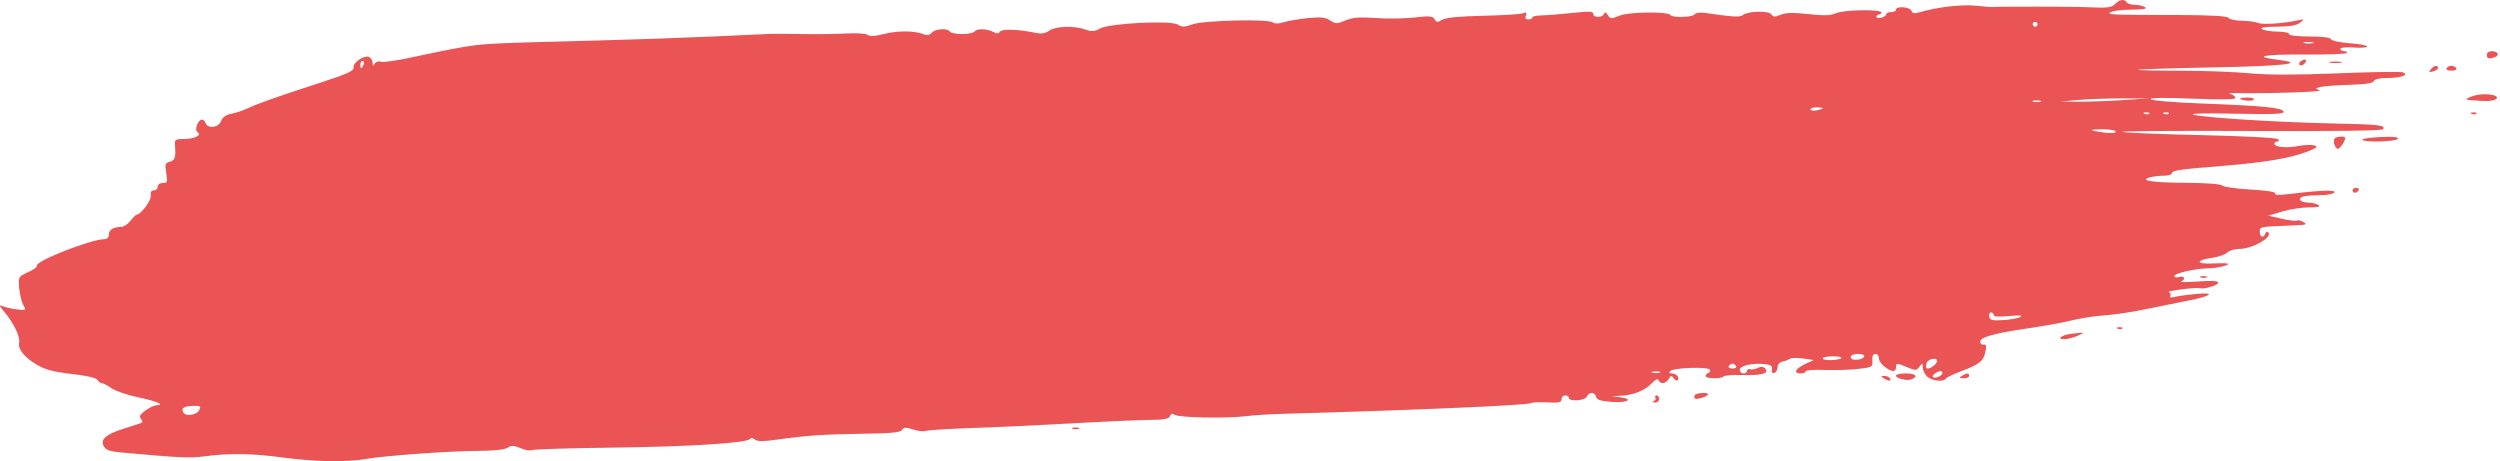 <svg width="1024" height="189" viewBox="0 0 1024 189" fill="none" xmlns="http://www.w3.org/2000/svg">
<path fill-rule="evenodd" clip-rule="evenodd" d="M866.313 1.67C864.896 3.087 863.158 3.318 856.348 2.996C849.589 2.676 819.768 2.601 816.1 2.895C815.55 2.939 812.452 2.684 809.215 2.329C803.7 1.724 792.88 2.995 786.305 5.021C784.19 5.672 783.373 5.525 782.948 4.418C782.322 2.786 776.6 2.368 776.6 3.954C776.6 4.504 775.7 4.954 774.6 4.954C773.5 4.954 772.6 5.352 772.6 5.837C772.6 6.323 771.7 6.956 770.6 7.244C769.5 7.531 768.6 7.359 768.6 6.86C768.6 6.362 769.05 5.954 769.6 5.954C770.15 5.954 770.6 5.577 770.6 5.117C770.6 3.737 755.37 3.964 752.1 5.394C749.807 6.396 747.119 6.486 740.69 5.774C734.513 5.091 731.502 5.166 729.348 6.059C726.965 7.046 726.257 7.017 725.572 5.908C724.588 4.317 715.85 4.511 713.845 6.169C712.678 7.134 709.969 6.981 698.467 5.298C696.346 4.987 694.553 5.221 694.158 5.86C693.389 7.104 684.973 7.366 684.233 6.169C683.287 4.639 667.119 4.839 663.316 6.428C659.984 7.821 659.604 7.802 658.588 6.198C657.797 4.948 657.335 4.808 656.959 5.704C656.265 7.354 652.6 7.32 652.6 5.663C652.6 4.635 650.82 4.564 643.85 5.318C639.038 5.838 633.413 6.284 631.35 6.31C629.288 6.336 627.6 6.716 627.6 7.155C627.6 7.595 626.877 7.954 625.993 7.954C624.926 7.954 624.594 7.412 625.004 6.343C625.477 5.111 625.208 4.897 623.861 5.435C622.893 5.822 615.515 6.286 607.466 6.465C597.551 6.686 592.133 7.221 590.661 8.123C588.806 9.26 588.359 9.226 587.599 7.889C586.846 6.567 585.577 6.455 579.404 7.166C575.387 7.628 568.246 7.729 563.537 7.389C556.863 6.907 554.126 7.125 551.132 8.376C547.601 9.851 547.091 9.85 544.823 8.364C542.871 7.086 540.968 6.886 535.727 7.409C532.082 7.772 527.62 8.535 525.811 9.102C523.679 9.772 522.097 9.794 521.311 9.165C519.455 7.678 492.817 8.352 488.31 9.999C485.17 11.147 484.16 11.16 482.421 10.074C479.483 8.239 454.221 9.534 450.475 11.711C448.352 12.946 447.226 13.019 444.576 12.096C439.853 10.449 432.436 10.68 429.755 12.558C428.167 13.67 426.491 13.953 424.283 13.48C417.354 11.997 410.346 11.747 409.598 12.957C409.043 13.856 408.332 13.881 406.793 13.057C404.222 11.681 399.922 11.624 399.1 12.954C398.76 13.504 396.51 13.954 394.1 13.954C391.69 13.954 389.44 13.504 389.1 12.954C388.168 11.446 383.011 11.754 381.645 13.4C380.778 14.445 379.791 14.597 378.087 13.949C374.309 12.513 367.508 12.518 361.911 13.962C358.38 14.873 356.304 14.979 355.411 14.294C354.677 13.731 350.799 13.473 346.6 13.709C342.475 13.94 334.375 14.05 328.6 13.953C322.825 13.856 316.975 13.823 315.6 13.88C314.225 13.937 303.425 14.427 291.6 14.968C279.775 15.509 258.4 16.249 244.1 16.613C199.974 17.737 198.34 17.817 189.6 19.293C184.925 20.082 175.836 21.898 169.401 23.329C162.967 24.76 156.959 25.645 156.05 25.297C155.115 24.938 154.015 25.268 153.514 26.058C152.81 27.17 152.628 27.092 152.615 25.673C152.607 24.693 151.922 23.631 151.092 23.313C148.999 22.509 144.472 25.683 144.816 27.712C145.042 29.042 142.053 30.368 130.1 34.243C112.971 39.795 105.388 42.482 101.1 44.521C99.45 45.305 96.602 46.237 94.772 46.591C92.539 47.023 91.148 48.012 90.547 49.595C89.517 52.302 85.174 52.893 84.238 50.454C83.395 48.257 81.659 48.624 80.694 51.204C80.154 52.646 80.255 53.723 80.976 54.204C82.773 55.403 79.614 56.921 75.286 56.939C71.743 56.953 71.487 57.149 71.687 59.704C72.061 64.49 71.656 65.706 69.501 66.27C67.648 66.754 67.482 67.296 68.089 70.886C68.71 74.564 68.576 74.954 66.688 74.954C65.499 74.954 64.6 75.6 64.6 76.454C64.6 77.279 63.894 77.954 63.03 77.954C61.986 77.954 61.568 78.684 61.78 80.136C62.059 82.04 57.624 87.954 55.917 87.954C55.626 87.954 54.503 89.079 53.421 90.454C52.34 91.829 50.624 92.954 49.609 92.954C46.439 92.954 44.6 94.094 44.6 96.061C44.6 97.175 43.901 97.954 42.902 97.954C37.25 97.954 13.97 107.126 15.077 108.917C15.335 109.334 13.73 110.493 11.511 111.494C7.549 113.281 7.484 113.394 7.843 117.884C8.043 120.397 8.789 123.518 9.5 124.818C10.771 127.143 10.729 127.175 6.946 126.73C4.831 126.481 2.2 125.89 1.1 125.417C-0.542 124.709 -0.4 125.151 1.898 127.888C5.591 132.288 8.343 138.015 7.839 140.253C7.23 142.96 9.937 146.375 15.078 149.388C18.598 151.451 21.969 152.342 29.391 153.17C35.492 153.851 39.397 154.756 39.9 155.604C40.34 156.347 41.17 156.954 41.745 156.954C42.321 156.954 44.08 157.872 45.656 158.994C47.231 160.115 52.026 161.766 56.31 162.662C63.788 164.225 67.962 165.954 64.26 165.954C63.302 165.954 61.197 166.932 59.58 168.127C57.338 169.785 56.9 170.611 57.733 171.615C58.54 172.587 58.469 173.052 57.463 173.396C56.713 173.652 53.714 174.616 50.797 175.54C43.448 177.867 40.999 179.963 42.454 182.682C43.33 184.317 44.835 184.89 49.337 185.3C73.587 187.511 77.709 187.707 83.6 186.929C93.955 185.561 103.252 185.689 115.6 187.37C128.651 189.147 141.728 189.394 149.683 188.015C157.607 186.641 183.856 184.741 195.776 184.68C202.279 184.646 206.782 184.165 207.944 183.38C209.432 182.375 210.453 182.412 213.238 183.576C215.135 184.369 217.155 184.729 217.726 184.376C218.297 184.023 233.24 183.557 250.932 183.34C282.893 182.948 306.166 181.465 307.225 179.752C307.531 179.256 308.395 179.369 309.161 180.005C310.192 180.86 312.527 180.873 318.322 180.058C330.34 178.367 337.852 177.857 353.886 177.648C365.148 177.5 368.874 177.128 369.518 176.087C370.208 174.97 371.032 174.941 374.022 175.928C376.035 176.593 378.429 176.85 379.34 176.5C380.252 176.15 388.671 175.618 398.049 175.317C407.427 175.016 425.675 174.165 438.6 173.426C451.525 172.688 465.827 172.054 470.381 172.019C476.84 171.968 478.792 171.618 479.248 170.428C479.641 169.405 480.213 169.218 480.988 169.861C482.417 171.047 501.97 171.464 510.1 170.481C513.4 170.082 520.15 169.645 525.1 169.509C578.19 168.051 625.697 166.01 627.1 165.127C627.65 164.781 630.687 164.641 633.85 164.818C638.576 165.081 639.6 164.855 639.6 163.546C639.6 162.67 640.275 161.954 641.1 161.954C641.925 161.954 642.6 162.404 642.6 162.954C642.6 164.595 649.315 164.139 649.962 162.454C650.728 160.458 653.369 160.535 653.777 162.565C654.02 163.779 655.638 164.284 660.35 164.617C666.825 165.074 669.376 163.425 663.35 162.677L660.1 162.274L663.701 162.114C668.957 161.88 673.764 159.983 676.521 157.054C678.089 155.388 679.088 154.917 679.355 155.718C679.956 157.522 682.339 157.228 683.532 155.204C684.419 153.699 684.698 153.66 685.527 154.925C686.057 155.734 686.786 156.102 687.146 155.742C688.152 154.736 686.679 152.954 684.841 152.954C683.712 152.954 683.522 152.632 684.233 151.921C685.522 150.632 699.14 150.142 700.27 151.344C700.726 151.83 700.538 152.429 699.85 152.674C699.163 152.92 698.6 153.533 698.6 154.037C698.6 155.148 705.284 155.275 705.962 154.177C706.226 153.75 709.748 153.504 713.79 153.629C721.617 153.873 724.932 152.886 722.949 150.903C722.187 150.141 721.205 150.083 719.957 150.726C718.936 151.253 717.538 151.482 716.85 151.236C716.163 150.989 715.6 151.275 715.6 151.871C715.6 152.466 714.925 152.954 714.1 152.954C713.275 152.954 712.6 152.299 712.6 151.499C712.6 149.815 717.576 148.642 722.667 149.127C725.372 149.385 726.033 149.848 725.782 151.31C725.58 152.49 725.944 153.005 726.782 152.724C727.507 152.481 728.101 151.427 728.102 150.381C728.103 149.273 728.936 148.326 730.102 148.11C731.201 147.906 732.55 147.394 733.1 146.972C733.65 146.55 736.079 146.486 738.497 146.829L742.895 147.454L739.247 149.188C735.262 151.082 734.443 152.954 737.6 152.954C738.7 152.954 739.6 152.567 739.6 152.094C739.6 151.62 743.087 151.363 747.35 151.522C751.613 151.681 757.8 151.5 761.1 151.121C766.868 150.457 767.093 150.325 766.912 147.692C766.788 145.89 767.215 144.954 768.162 144.954C768.953 144.954 769.6 145.802 769.6 146.839C769.6 148.659 773.443 151.954 775.565 151.954C776.134 151.954 776.6 151.279 776.6 150.454C776.6 148.598 776.813 148.598 781.268 150.46C784.577 151.842 784.98 151.822 786.204 150.21C787.449 148.569 787.538 148.591 787.568 150.549C787.586 151.701 788.423 153.389 789.429 154.299C791.368 156.054 796.117 156.545 797.02 155.084C797.316 154.605 800.155 153.232 803.329 152.033C810.86 149.188 812.461 147.897 813.23 144.052C813.714 141.633 813.534 140.936 812.484 141.159C811.723 141.321 811.1 140.799 811.1 139.998C811.1 138.098 816.613 136.549 830.744 134.478C836.99 133.562 844.8 132.154 848.1 131.348C851.4 130.543 856.35 129.692 859.1 129.458C867.625 128.731 871.77 128.112 881.6 126.096C886.825 125.024 893.8 123.612 897.1 122.957C905.904 121.21 907.496 119.702 899.825 120.377C896.373 120.68 892.369 121.225 890.925 121.587C889.191 122.023 888.524 121.886 888.957 121.185C889.318 120.602 889.047 119.922 888.356 119.675C886.991 119.185 899.46 117.603 901.1 118.058C902.924 118.563 908.6 116.813 908.6 115.745C908.6 115.049 905.823 114.897 900.35 115.293C895.812 115.622 892.663 115.642 893.35 115.339C895.416 114.427 894.757 112.77 892.6 113.454C891.5 113.803 890.6 113.646 890.6 113.104C890.6 111.904 899.144 109.98 904.899 109.884C908.851 109.818 914.276 108.323 912.1 107.9C911.55 107.793 908.683 107.807 905.729 107.93C899.225 108.202 899.519 106.511 906.133 105.604C908.657 105.259 911.401 104.296 912.232 103.465C913.063 102.634 915.304 101.954 917.211 101.954C922.626 101.954 931.136 97.06 929.063 95.137C928.658 94.762 928.125 95.017 927.88 95.704C927.175 97.678 925.6 97.16 925.6 94.954C925.6 92.847 925.352 92.898 938.1 92.378C945.073 92.093 945.321 92.022 943.342 90.869C942.375 90.306 941.227 90.067 940.79 90.336C940.354 90.606 937.545 90.264 934.548 89.576L929.1 88.326L934.754 86.64C937.864 85.713 942.814 84.947 945.754 84.939C949.574 84.928 950.672 84.647 949.6 83.954C948.775 83.421 946.889 82.978 945.409 82.969C942.282 82.952 940.89 81.441 943.188 80.559C944.054 80.226 947.175 79.954 950.123 79.954C953.07 79.954 955.799 79.441 956.187 78.813C956.895 77.668 950.016 77.937 936.704 79.573C933.225 80.001 931.525 79.884 931.921 79.244C932.304 78.624 928.546 78.026 921.914 77.65C916.074 77.319 910.824 76.578 910.247 76.001C909.628 75.382 903.662 74.925 895.65 74.884C881.686 74.811 875.812 73.931 880.654 72.636C881.999 72.276 884.562 71.975 886.35 71.968C888.138 71.96 889.6 71.524 889.6 70.999C889.6 69.802 892.526 69.376 910.6 67.936C927.474 66.591 938.115 64.793 945.033 62.115C949.003 60.578 949.578 60.082 947.977 59.574C946.883 59.226 943.886 59.335 941.319 59.814C936.312 60.75 931.6 60.276 931.6 58.837C931.6 58.352 932.14 57.954 932.8 57.954C933.573 57.954 933.656 57.61 933.033 56.987C932.483 56.437 918.9 55.726 901.583 55.34C884.817 54.967 870.304 54.377 869.332 54.029C868.359 53.681 891.854 53.508 921.542 53.644C955.829 53.801 975.741 53.535 976.124 52.916C977.151 51.253 974.7 50.978 955.1 50.555C932.762 50.073 903.572 48.245 898.6 47.015C896.431 46.479 902.836 46.308 915.438 46.565C931.515 46.893 935.688 46.715 935.359 45.717C934.826 44.098 927.316 43.355 901.81 42.396C890.534 41.973 881.251 41.199 880.915 40.655C880.522 40.019 886.506 39.932 897.955 40.406C909.736 40.893 915.6 40.798 915.6 40.118C915.6 39.559 914.812 38.872 913.85 38.592C912.704 38.258 912.963 38.099 914.6 38.129C928.513 38.387 951.696 37.649 950.1 36.998C948.223 36.233 948.254 36.147 950.6 35.602C951.975 35.283 957.338 34.894 962.517 34.738C968.949 34.544 972.066 34.058 972.35 33.204C972.611 32.422 974.701 31.948 977.933 31.939C983.599 31.922 986.945 30.684 984.186 29.625C983.316 29.291 971.316 29.476 957.521 30.036C940.208 30.738 928.977 30.729 921.269 30.007C915.126 29.432 902.262 28.959 892.683 28.957C883.104 28.956 875.454 28.784 875.683 28.576C875.913 28.368 889.787 27.933 906.516 27.61C935.888 27.042 944.995 25.983 933.191 24.509C922.364 23.156 926.871 22.228 943.721 22.34C953.11 22.403 961 22.117 961.255 21.704C961.51 21.291 961.016 20.954 960.159 20.954C959.302 20.954 958.6 20.526 958.6 20.003C958.6 19.468 961.008 19.227 964.1 19.452C967.125 19.673 969.6 19.486 969.6 19.038C969.6 18.589 966.355 17.991 962.389 17.707C958.404 17.422 955.012 16.691 954.806 16.072C954.571 15.366 951.333 14.954 946.017 14.954C941.072 14.954 937.6 14.541 937.6 13.954C937.6 13.404 935.462 12.947 932.85 12.939C930.238 12.93 927.425 12.487 926.6 11.954C925.556 11.279 927.379 10.97 932.6 10.938C937.877 10.904 940.693 10.421 942.1 9.307C944.02 7.786 943.981 7.748 941.1 8.353C934.871 9.662 926.668 10.189 924.917 9.394C923.918 8.939 920.943 8.537 918.306 8.499C915.67 8.462 913.195 7.933 912.806 7.324C912.332 6.58 905.704 6.197 892.6 6.156C863.117 6.064 862.897 6.055 864.6 4.954C865.425 4.421 869.25 3.971 873.1 3.954C877.993 3.933 879.649 3.632 878.6 2.954C877.775 2.421 875.889 1.978 874.409 1.969C872.929 1.961 871.44 1.504 871.1 0.954C870.174 -0.545 868.238 -0.255 866.313 1.67ZM834.6 9.954C834.6 10.504 834.15 10.954 833.6 10.954C833.05 10.954 832.6 10.504 832.6 9.954C832.6 9.404 833.05 8.954 833.6 8.954C834.15 8.954 834.6 9.404 834.6 9.954ZM947.35 17.643C946.388 17.895 944.812 17.895 943.85 17.643C942.888 17.392 943.675 17.186 945.6 17.186C947.525 17.186 948.312 17.392 947.35 17.643ZM1018.6 22.454C1018.6 24.067 1019.52 24.307 1022.01 23.349C1024.05 22.568 1023.06 20.954 1020.54 20.954C1019.47 20.954 1018.6 21.629 1018.6 22.454ZM942.6 24.954C941.807 25.444 941.49 26.177 941.896 26.583C942.301 26.989 943.158 26.796 943.8 26.154C945.311 24.643 944.468 23.8 942.6 24.954ZM148.962 26.454C148.645 27.279 148.209 27.954 147.993 27.954C147.777 27.954 147.6 27.279 147.6 26.454C147.6 25.629 148.036 24.954 148.569 24.954C149.101 24.954 149.278 25.629 148.962 26.454ZM954.35 25.66C955.587 25.898 957.613 25.898 958.85 25.66C960.087 25.421 959.075 25.226 956.6 25.226C954.125 25.226 953.113 25.421 954.35 25.66ZM995.665 28.375C994.697 29.542 994.855 29.7 996.543 29.259C997.674 28.963 998.6 28.323 998.6 27.837C998.6 26.489 996.986 26.784 995.665 28.375ZM1002.1 27.954C1001.75 28.523 1002.61 28.954 1004.1 28.954C1005.59 28.954 1006.45 28.523 1006.1 27.954C1005.76 27.404 1004.86 26.954 1004.1 26.954C1003.34 26.954 1002.44 27.404 1002.1 27.954ZM1012.6 39.443C1008.88 40.887 1009.06 40.958 1017.41 41.359C1021.09 41.535 1023.65 40.592 1022.45 39.504C1021.16 38.341 1015.53 38.306 1012.6 39.443ZM869.6 40.999C863.825 41.39 855.725 41.685 851.6 41.655L844.1 41.601L851.1 40.954C854.95 40.598 863.05 40.303 869.1 40.298L880.1 40.289L869.6 40.999ZM917.6 40.337C917.6 41.186 922.685 41.625 923.183 40.82C923.477 40.344 922.341 39.954 920.659 39.954C918.977 39.954 917.6 40.127 917.6 40.337ZM835.869 41.61C835.192 41.884 833.842 41.901 832.869 41.647C831.896 41.393 832.45 41.169 834.1 41.149C835.75 41.129 836.546 41.336 835.869 41.61ZM746.6 44.337C746.6 44.548 745.475 44.936 744.1 45.199C742.725 45.462 741.6 45.289 741.6 44.815C741.6 44.342 742.725 43.954 744.1 43.954C745.475 43.954 746.6 44.127 746.6 44.337ZM880.329 46.558C879.997 46.89 879.134 46.926 878.413 46.637C877.615 46.318 877.852 46.081 879.017 46.033C880.071 45.99 880.661 46.226 880.329 46.558ZM888.329 46.558C887.997 46.89 887.134 46.926 886.413 46.637C885.615 46.318 885.852 46.081 887.017 46.033C888.071 45.99 888.661 46.226 888.329 46.558ZM1012.41 46.637C1013.13 46.926 1014 46.89 1014.33 46.558C1014.66 46.226 1014.07 45.99 1013.02 46.033C1011.85 46.081 1011.61 46.318 1012.41 46.637ZM866.6 53.935C866.6 54.526 864.711 54.668 861.85 54.294C855.388 53.448 855.235 52.954 861.433 52.954C864.275 52.954 866.6 53.395 866.6 53.935ZM956.156 56.864C955.444 58.015 956.533 60.954 957.672 60.954C958.481 60.954 960.6 57.745 960.6 56.52C960.6 55.586 956.762 55.883 956.156 56.864ZM967.604 57.204C967.598 58.391 981.404 58.081 982.147 56.878C982.606 56.135 980.456 55.902 975.21 56.128C971.029 56.307 967.606 56.792 967.604 57.204ZM963.6 77.954C963.6 78.504 964.023 78.954 964.541 78.954C965.059 78.954 965.76 78.504 966.1 77.954C966.44 77.404 966.016 76.954 965.159 76.954C964.302 76.954 963.6 77.404 963.6 77.954ZM901.35 113.616C902.038 113.894 903.163 113.894 903.85 113.616C904.538 113.339 903.975 113.112 902.6 113.112C901.225 113.112 900.663 113.339 901.35 113.616ZM816.6 129.004C816.6 129.689 818.767 129.843 822.85 129.445C826.991 129.043 828.594 129.16 827.6 129.794C826.775 130.32 823.633 130.909 820.617 131.102C816.024 131.397 815.079 131.17 814.794 129.704C814.607 128.741 814.936 127.954 815.527 127.954C816.117 127.954 816.6 128.426 816.6 129.004ZM867.413 134.637C868.134 134.926 868.997 134.89 869.329 134.558C869.661 134.226 869.071 133.99 868.017 134.033C866.852 134.081 866.615 134.318 867.413 134.637ZM848.6 136.685C844.415 137.177 842.029 138.976 845.65 138.909C846.998 138.884 849.45 138.246 851.1 137.49C854.25 136.048 854.19 136.028 848.6 136.685ZM763.6 145.837C763.6 146.915 760.57 147.787 758.844 147.206C758.153 146.973 757.842 146.372 758.153 145.869C758.878 144.696 763.6 144.668 763.6 145.837ZM754.239 146.648C753.206 147.682 746.6 147.835 746.6 146.825C746.6 146.346 748.475 145.954 750.767 145.954C753.058 145.954 754.621 146.266 754.239 146.648ZM793.374 148.133C792.865 149.66 789.864 151.552 789.124 150.812C788.81 150.497 788.837 149.501 789.183 148.597C789.893 146.749 793.986 146.295 793.374 148.133ZM711.1 149.954C711.44 150.504 710.765 150.954 709.6 150.954C708.435 150.954 707.76 150.504 708.1 149.954C708.44 149.404 709.115 148.954 709.6 148.954C710.085 148.954 710.76 149.404 711.1 149.954ZM679.869 152.61C679.192 152.884 677.842 152.901 676.869 152.647C675.896 152.393 676.45 152.169 678.1 152.149C679.75 152.129 680.546 152.336 679.869 152.61ZM795.6 152.847C795.6 153.956 792.524 155.211 791.736 154.423C791.418 154.105 791.82 153.427 792.629 152.915C794.499 151.732 795.6 151.707 795.6 152.847ZM776.6 153.846C776.6 155.054 781.063 156.097 783.021 155.346C785.93 154.229 784.64 152.954 780.6 152.954C778.4 152.954 776.6 153.355 776.6 153.846ZM803.6 153.954C802.387 154.738 802.531 154.926 804.35 154.939C805.587 154.947 806.6 154.504 806.6 153.954C806.6 152.701 805.539 152.701 803.6 153.954ZM771.6 154.954C773.558 156.22 774.882 156.22 774.1 154.954C773.76 154.404 772.721 153.961 771.791 153.969C770.334 153.983 770.307 154.119 771.6 154.954ZM694.143 161.885C693.826 162.397 693.912 163.019 694.334 163.267C695.206 163.782 699.6 162.296 699.6 161.486C699.6 160.558 694.743 160.913 694.143 161.885ZM678.047 162.869C678.358 163.372 678.047 164.011 677.356 164.29C676.598 164.595 676.794 164.827 677.85 164.875C678.812 164.918 679.6 164.279 679.6 163.454C679.6 162.629 679.123 161.954 678.541 161.954C677.959 161.954 677.736 162.366 678.047 162.869ZM81.547 168.053C80.473 170.059 76.156 170.662 75.1 168.954C74.044 167.245 75.33 166.358 79.017 166.254C82.204 166.163 82.461 166.346 81.547 168.053ZM439.35 175.616C440.038 175.894 441.163 175.894 441.85 175.616C442.538 175.339 441.975 175.112 440.6 175.112C439.225 175.112 438.663 175.339 439.35 175.616Z" fill="#EA5455"/>
</svg>
